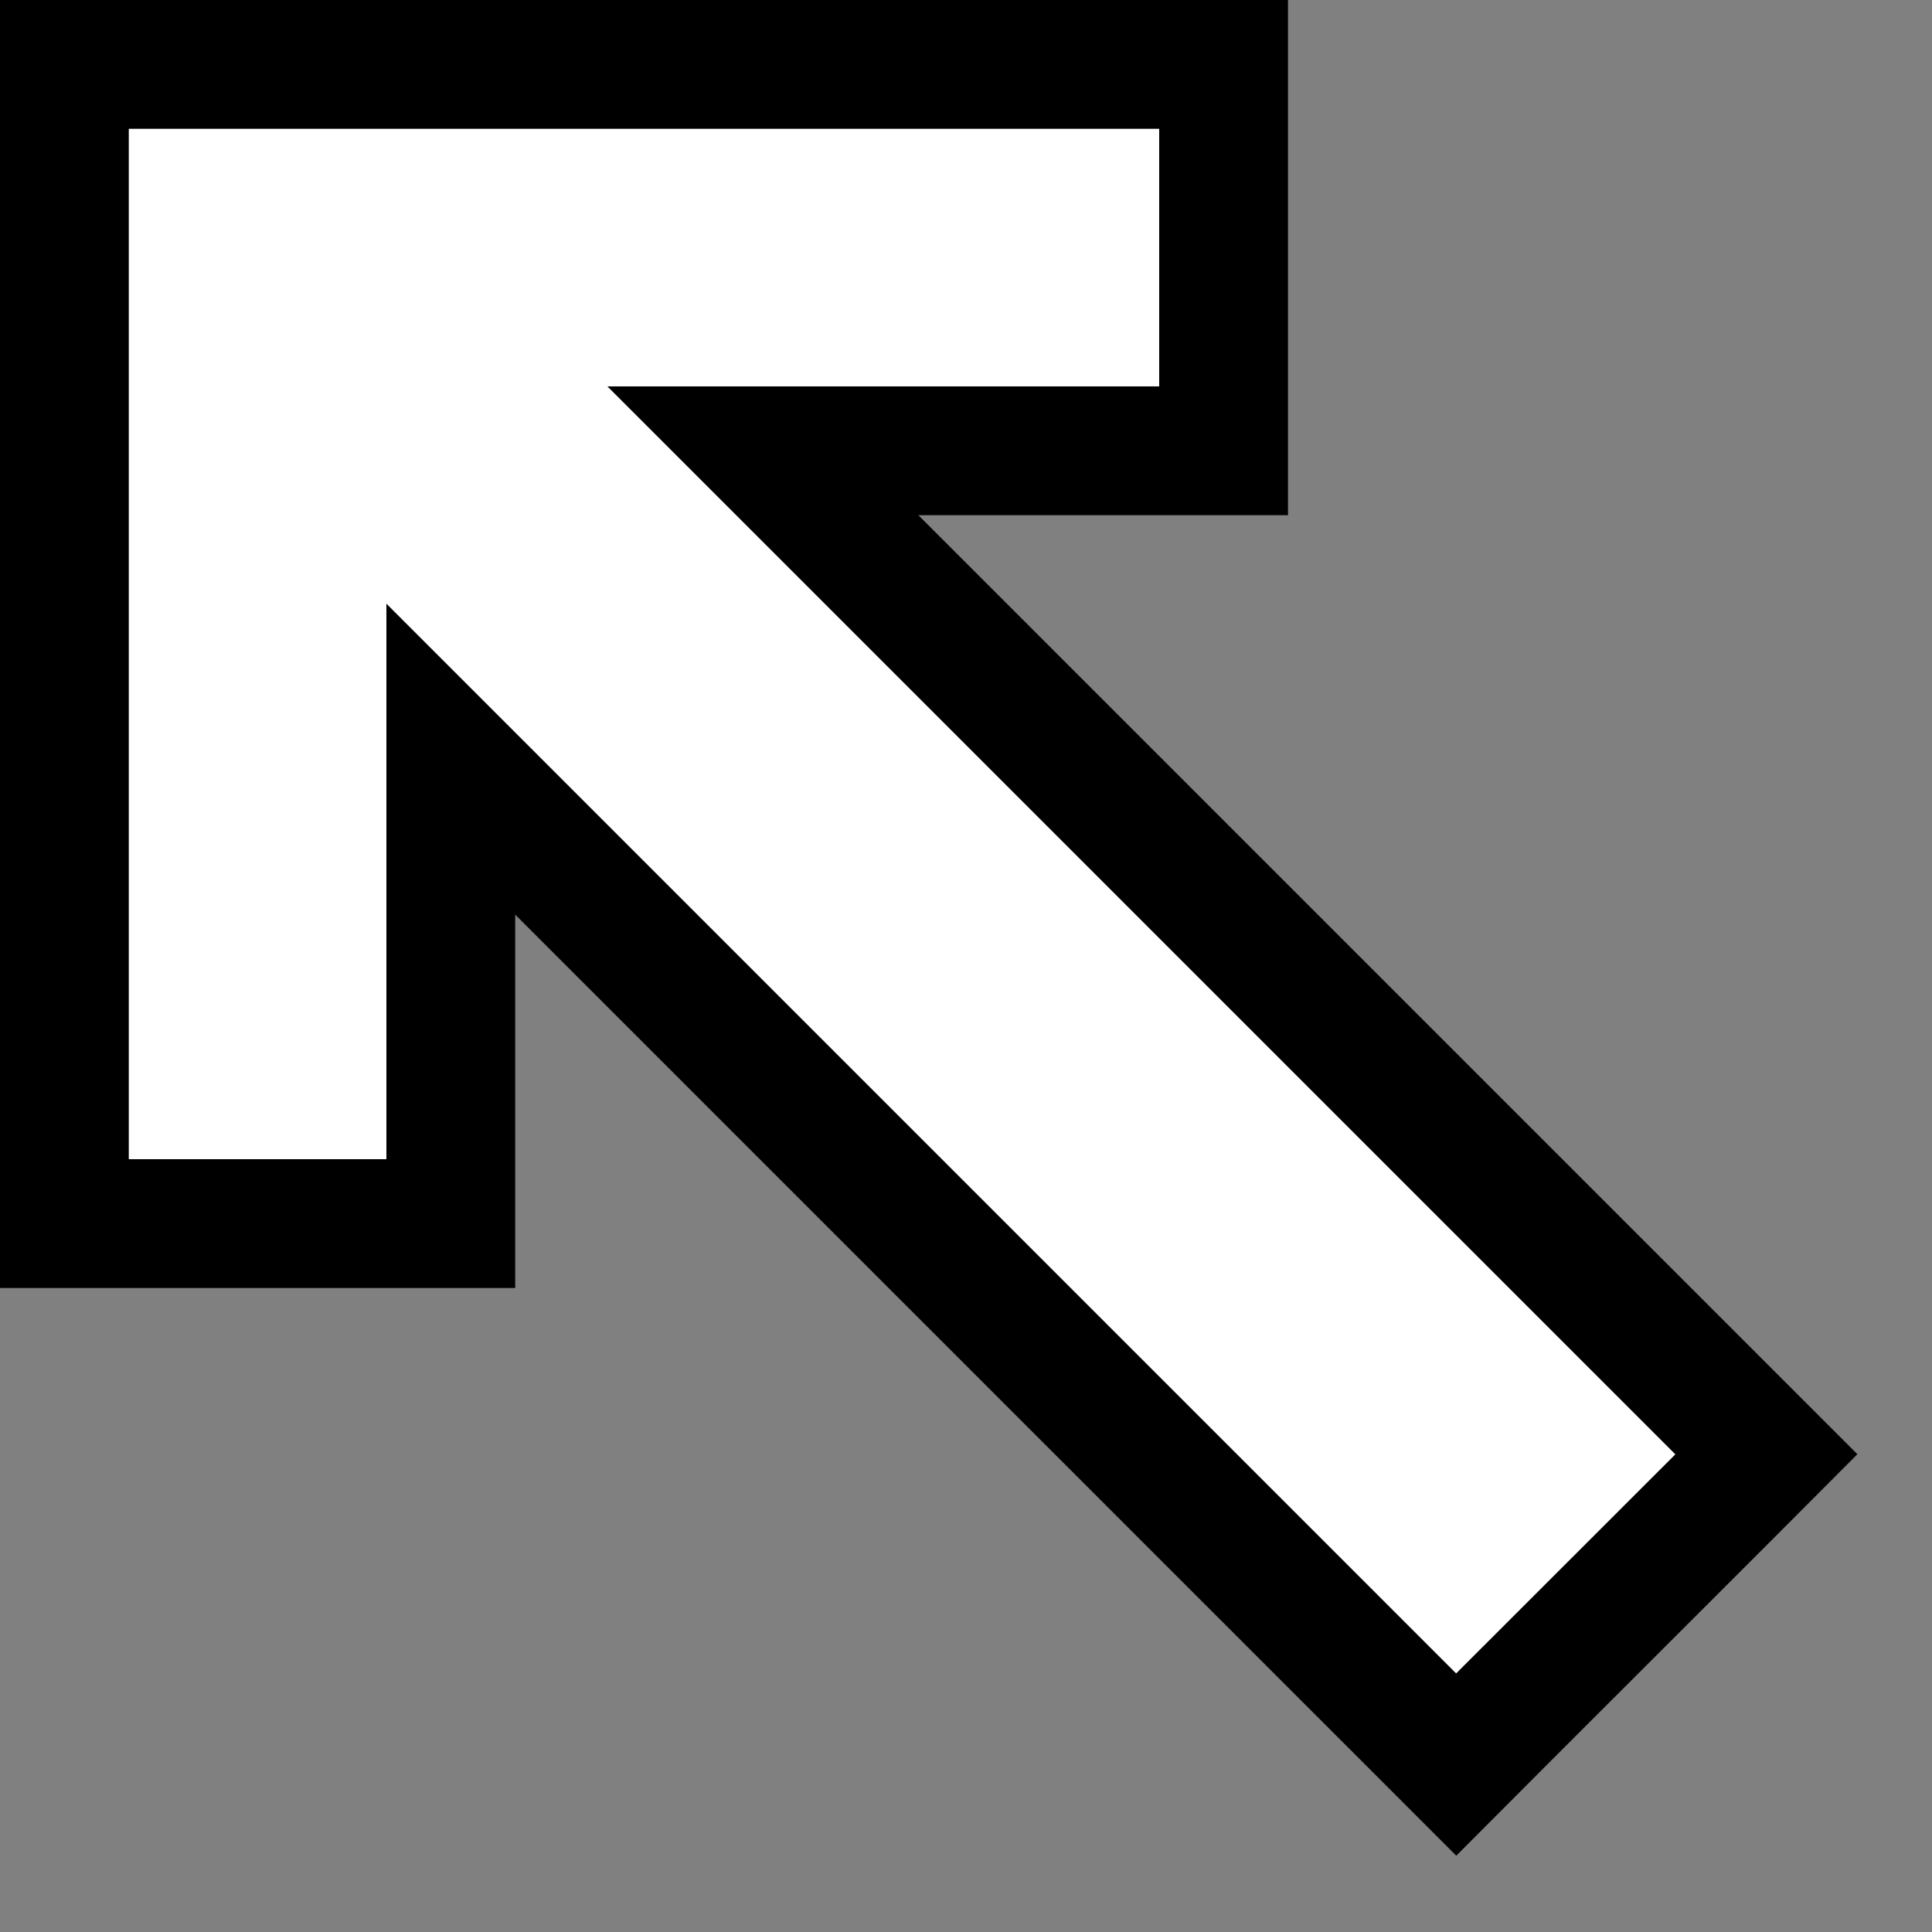 <svg width="15" height="15" viewBox="0 0 15 15" fill="none" xmlns="http://www.w3.org/2000/svg">
<rect x="0" y="0" width="15" height="15" fill="#808080" stroke="none"/>
<g clip-path="url(#clip0_7_98)">
<path d="M1 0.5L0.5 0.5V1V3V3.5V9V9.5H1H3H3.5V9V5.894L10.952 13.346L11.306 13.7L11.659 13.346L13.361 11.645L13.714 11.291L13.361 10.938L5.923 3.5L9 3.5H9.5V3V1V0.5L9 0.5L3.5 0.5H3H1Z" fill="white" stroke="black"/>
</g>
<defs>
<clipPath id="clip0_7_98">
<rect width="15" height="15" fill="white"/>
</clipPath>
</defs>
</svg>
